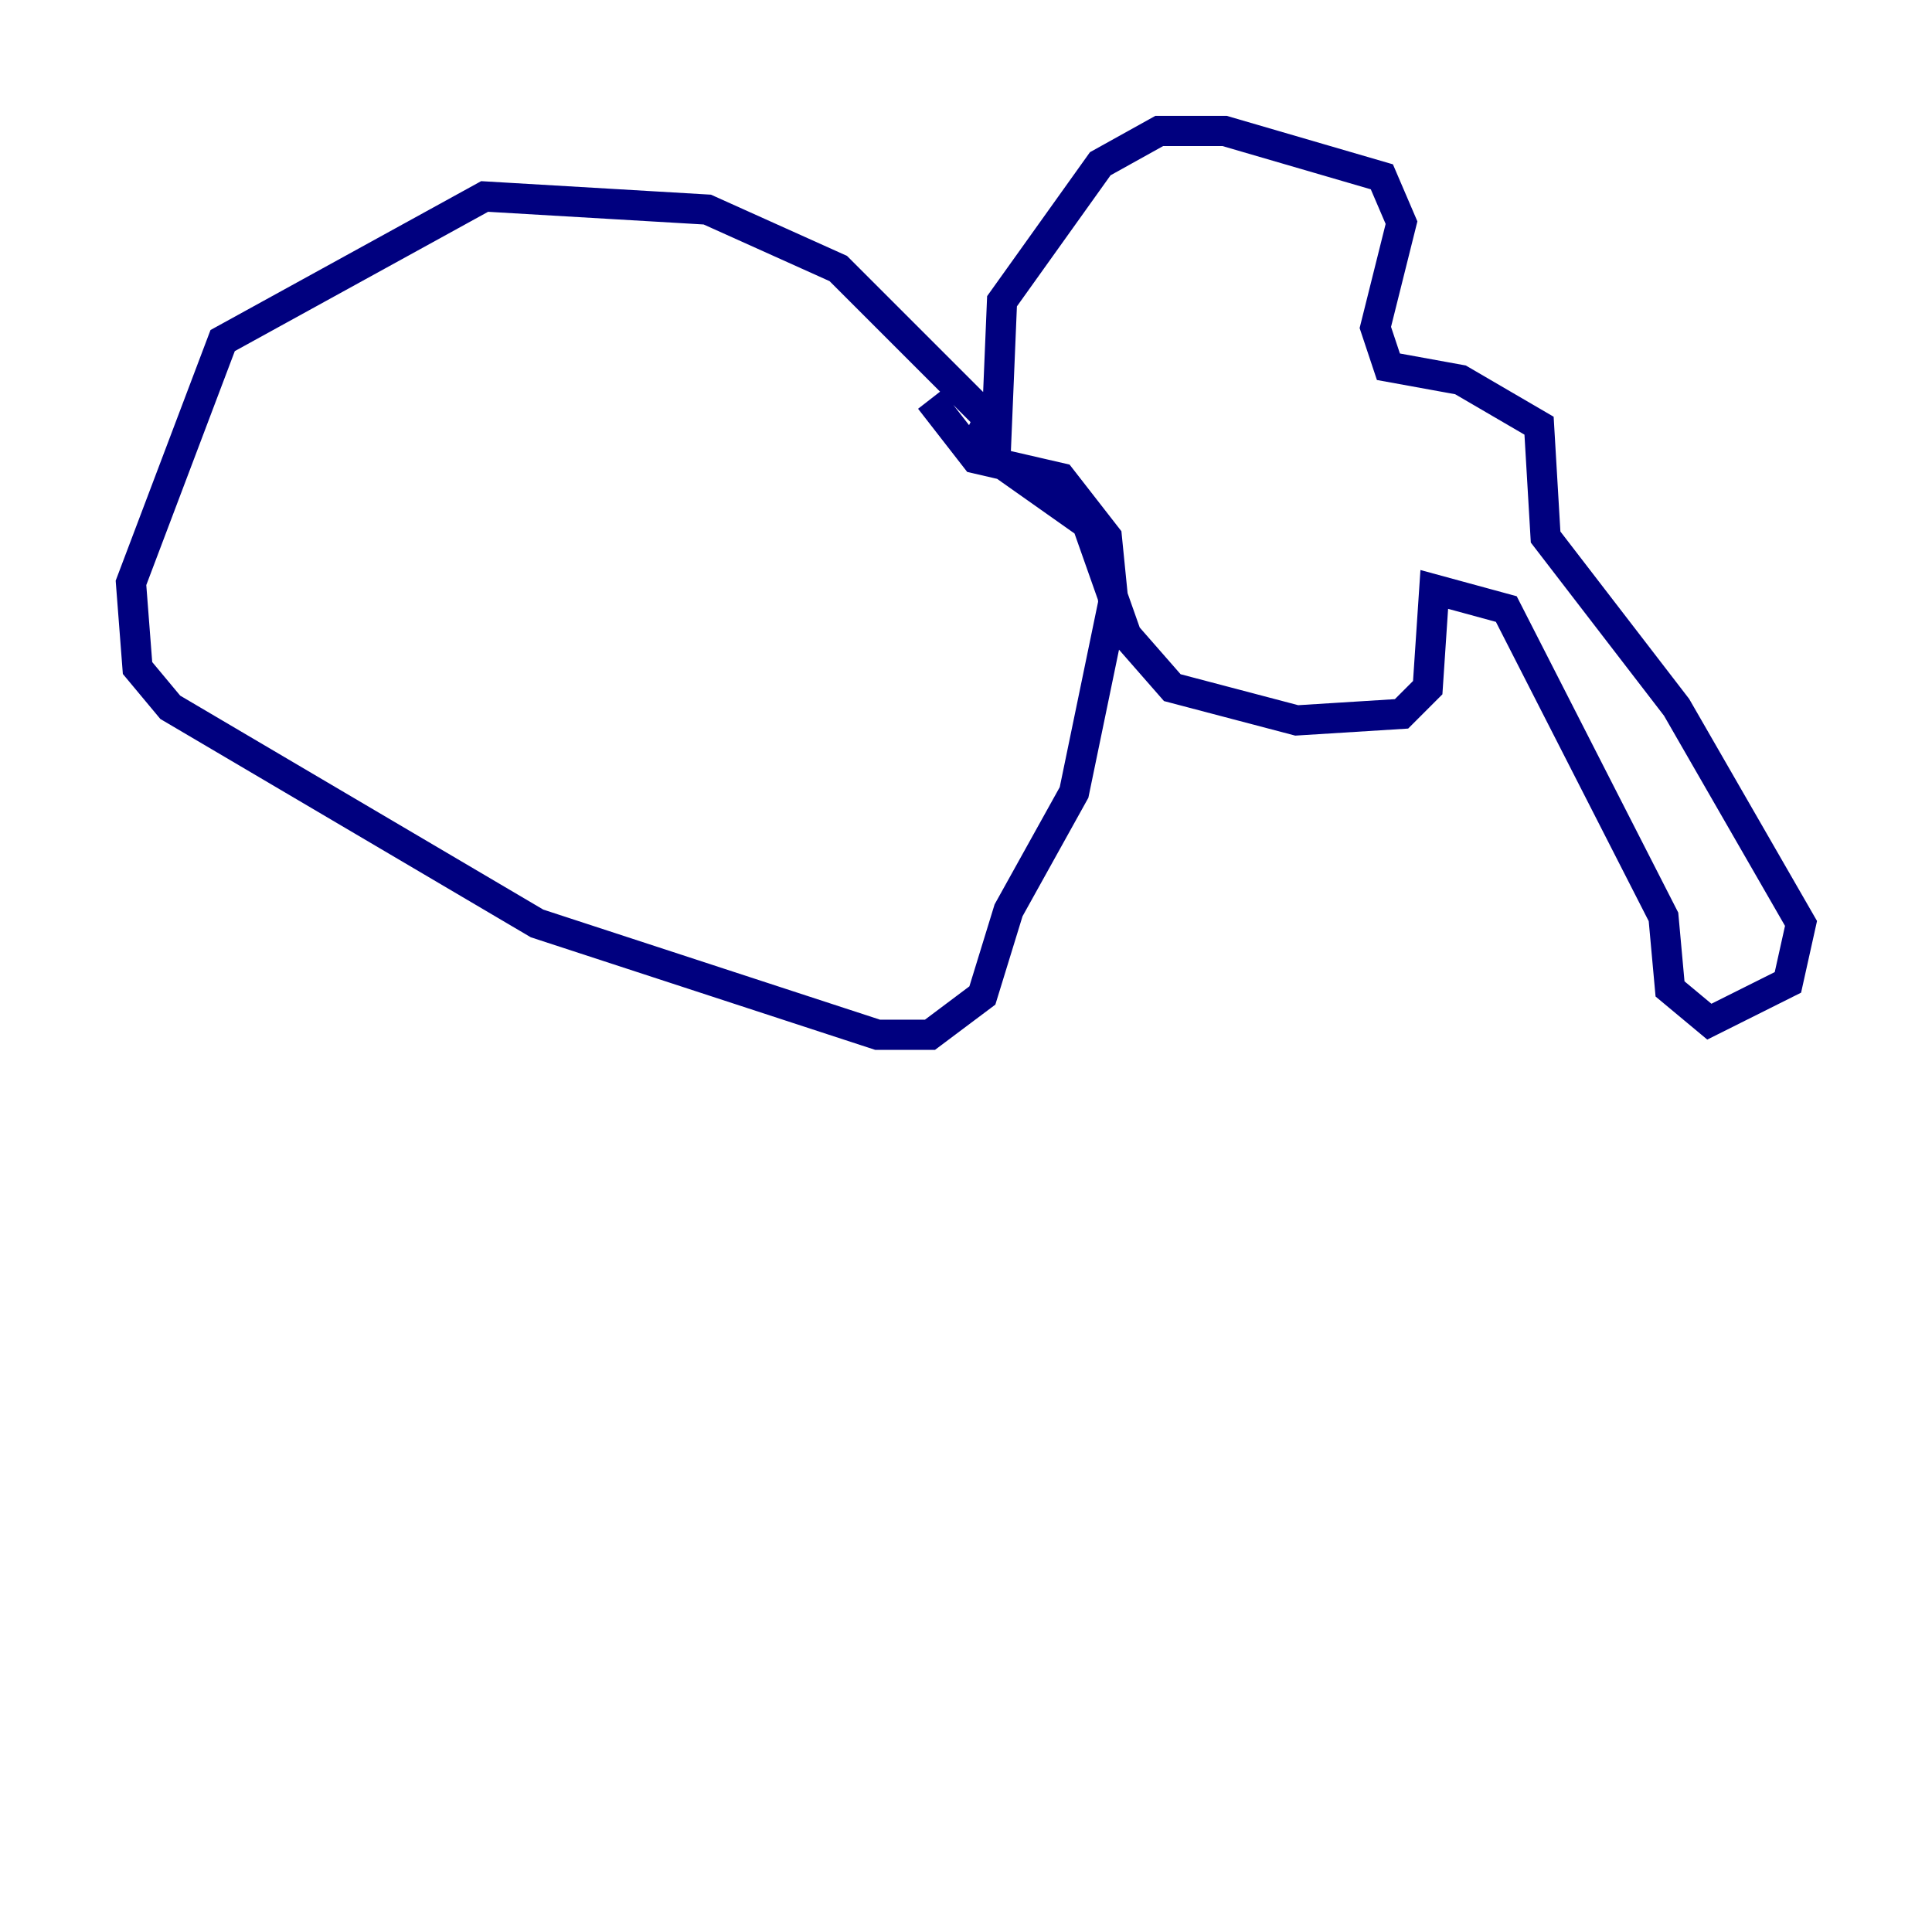 <?xml version="1.0" encoding="utf-8" ?>
<svg baseProfile="tiny" height="128" version="1.2" viewBox="0,0,128,128" width="128" xmlns="http://www.w3.org/2000/svg" xmlns:ev="http://www.w3.org/2001/xml-events" xmlns:xlink="http://www.w3.org/1999/xlink"><defs /><polyline fill="none" points="65.953,30.373 66.386,19.959 72.895,10.848 76.8,8.678 81.139,8.678 91.552,11.715 92.854,14.752 91.119,21.695 91.986,24.298 96.759,25.166 101.966,28.203 102.4,35.58 111.078,46.861 119.322,61.18 118.454,65.085 113.248,67.688 110.644,65.519 110.21,60.746 99.797,40.352 95.024,39.051 94.59,45.559 92.854,47.295 85.912,47.729 77.668,45.559 74.63,42.088 72.027,34.712 64.651,29.505 65.519,27.77 55.539,17.79 46.861,13.885 32.108,13.017 14.752,22.563 8.678,38.617 9.112,44.258 11.281,46.861 35.58,61.18 58.142,68.556 61.614,68.556 65.085,65.953 66.82,60.312 71.159,52.502 73.763,39.919 73.329,35.58 70.291,31.675 64.651,30.373 61.614,26.468" stroke="#00007f" stroke-width="2" /></svg>